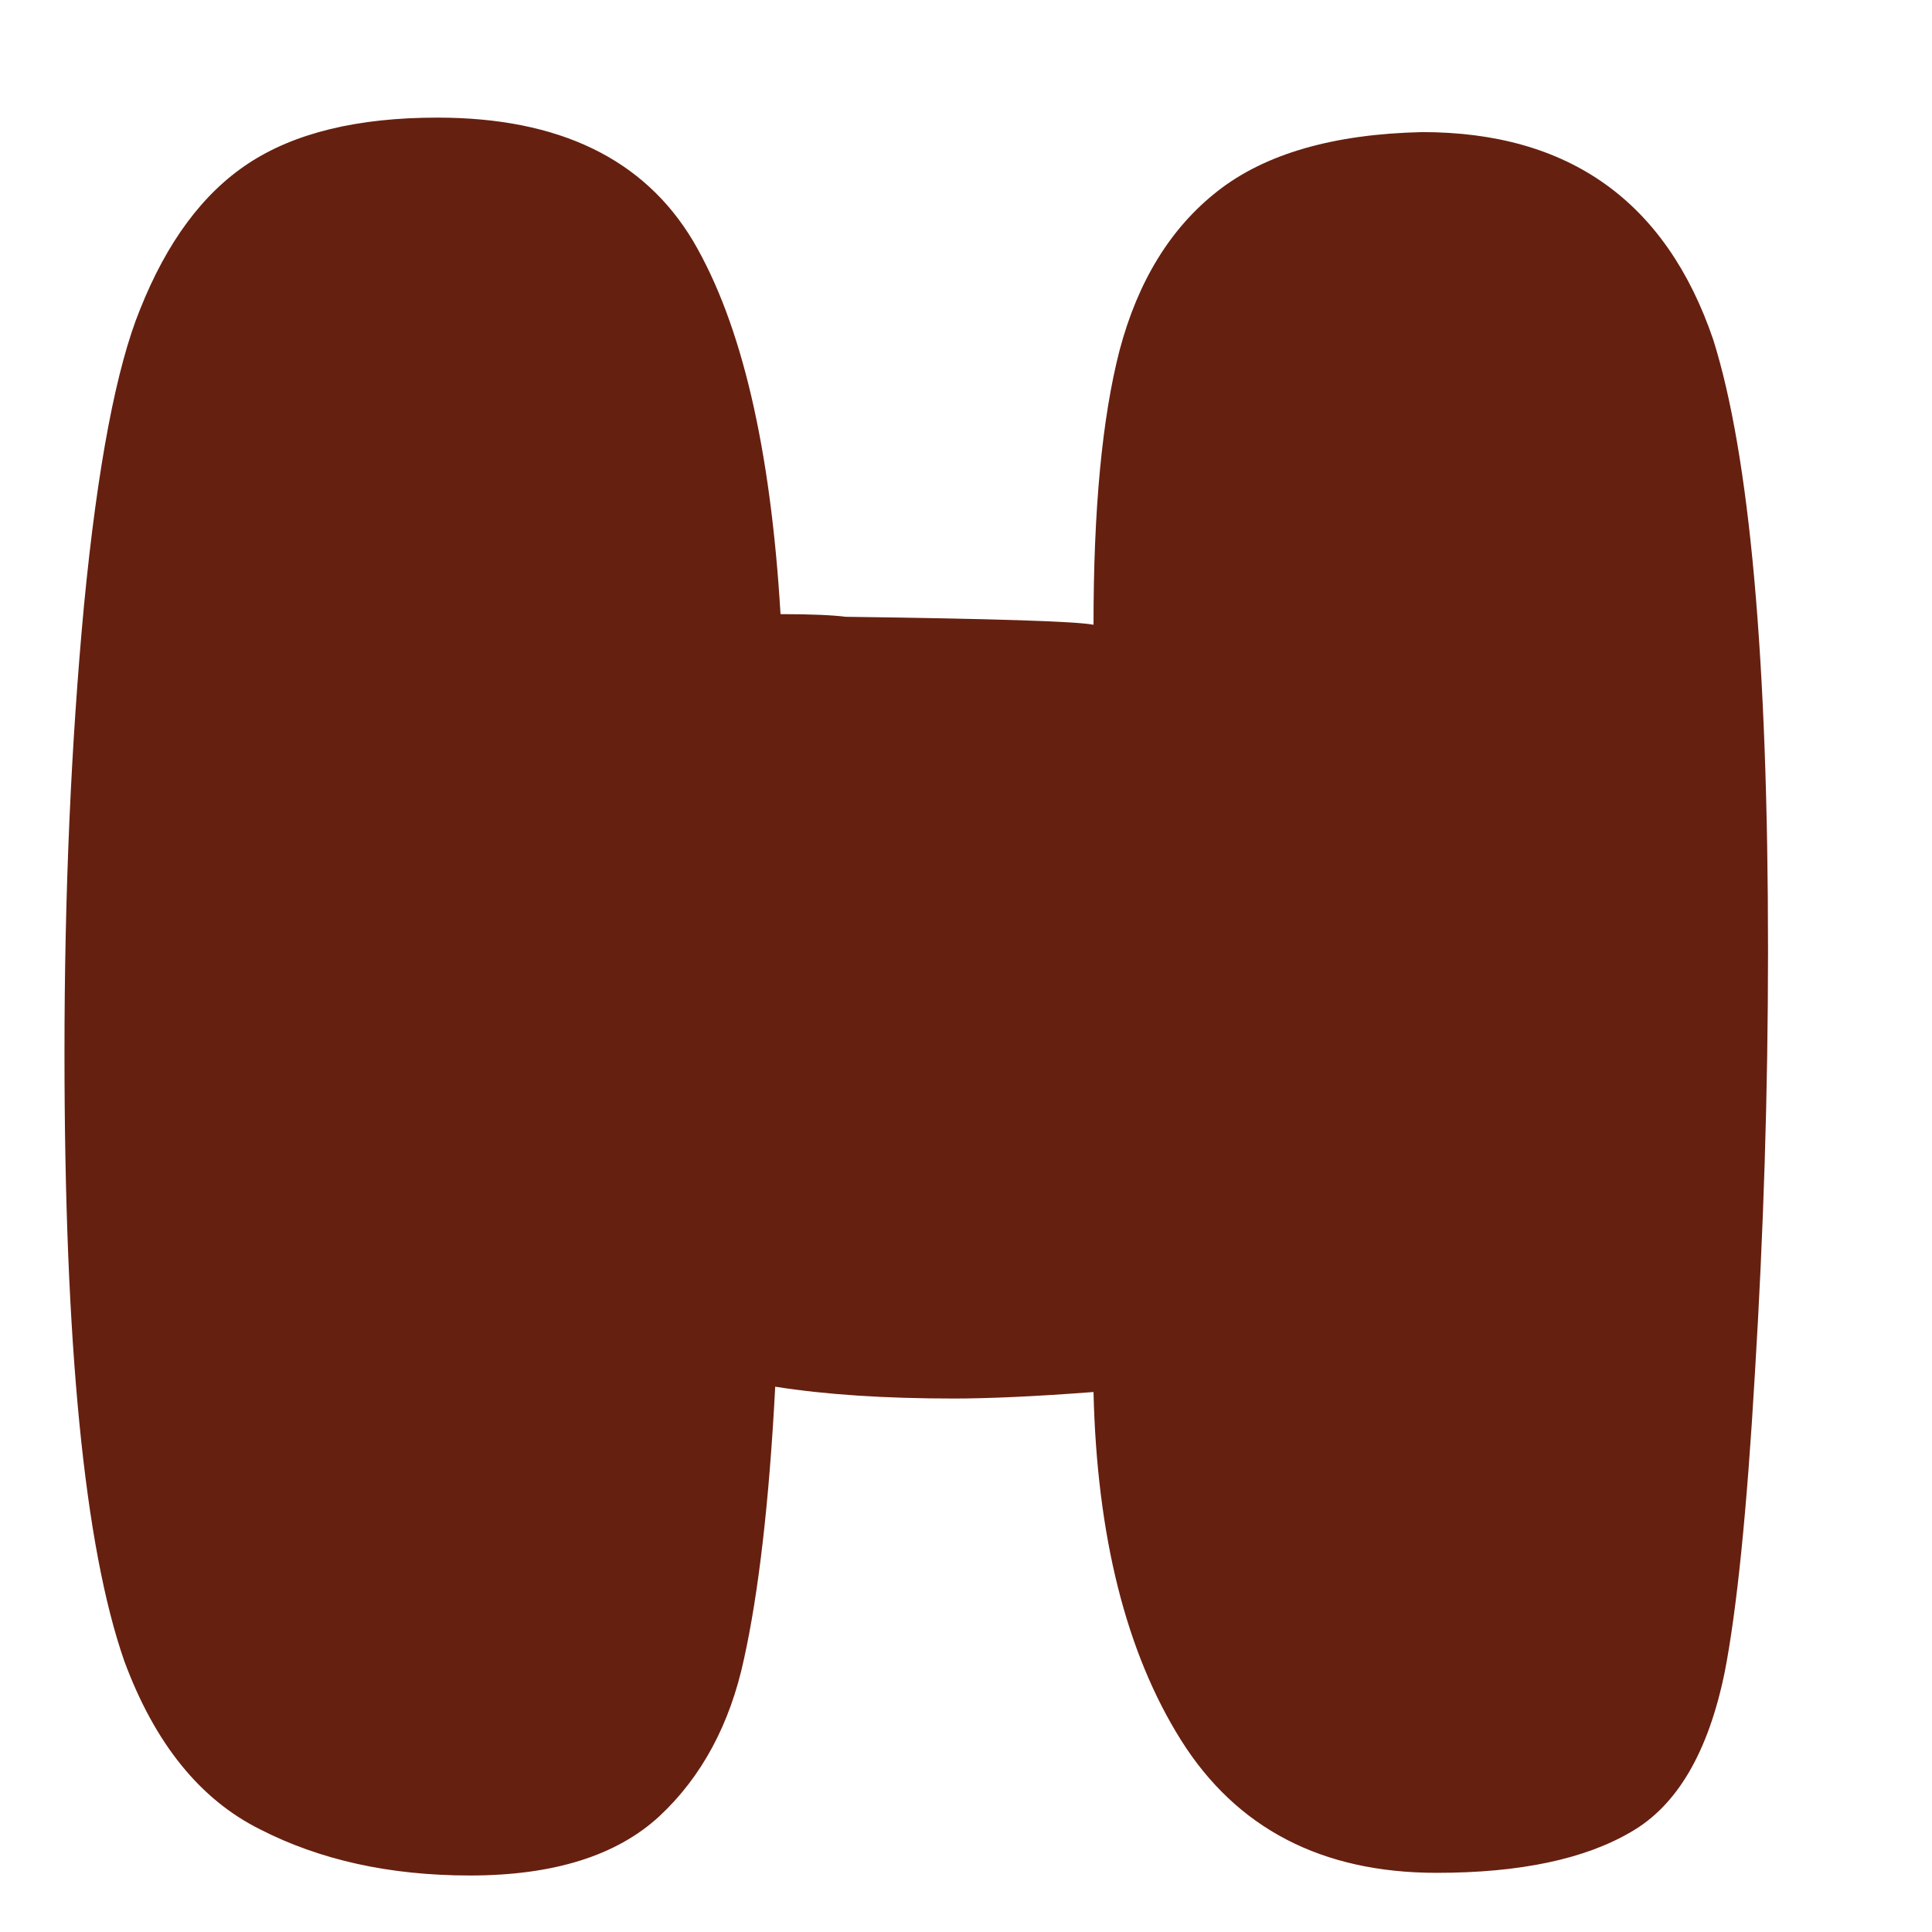 <?xml version="1.0" encoding="UTF-8" standalone="no"?><svg width='8' height='8' viewBox='0 0 8 8' fill='none' xmlns='http://www.w3.org/2000/svg'>
<path d='M1.946 7.766C1.614 7.766 1.325 7.702 1.077 7.575C0.828 7.451 0.641 7.219 0.515 6.879C0.349 6.404 0.267 5.565 0.267 4.36C0.267 3.701 0.294 3.082 0.348 2.505C0.404 1.926 0.483 1.518 0.58 1.281C0.691 1.002 0.84 0.801 1.028 0.677C1.219 0.551 1.479 0.487 1.811 0.487C2.315 0.487 2.667 0.658 2.87 0.998C3.071 1.34 3.191 1.855 3.232 2.543C3.357 2.543 3.448 2.547 3.502 2.554C4.118 2.562 4.459 2.573 4.528 2.587C4.528 2.112 4.563 1.733 4.636 1.45C4.712 1.164 4.847 0.944 5.041 0.792C5.238 0.637 5.522 0.555 5.889 0.547C6.497 0.547 6.899 0.834 7.094 1.406C7.245 1.885 7.321 2.728 7.321 3.936C7.321 4.527 7.302 5.11 7.267 5.682C7.234 6.252 7.192 6.665 7.142 6.922C7.074 7.256 6.944 7.477 6.753 7.586C6.562 7.698 6.294 7.755 5.949 7.755C5.473 7.755 5.12 7.571 4.89 7.205C4.663 6.843 4.542 6.362 4.528 5.764C4.28 5.783 4.087 5.791 3.95 5.791C3.665 5.791 3.418 5.775 3.21 5.742C3.185 6.221 3.141 6.596 3.081 6.868C3.023 7.14 2.905 7.358 2.73 7.521C2.553 7.684 2.292 7.766 1.946 7.766Z' fill='#662010'/>
</svg>
